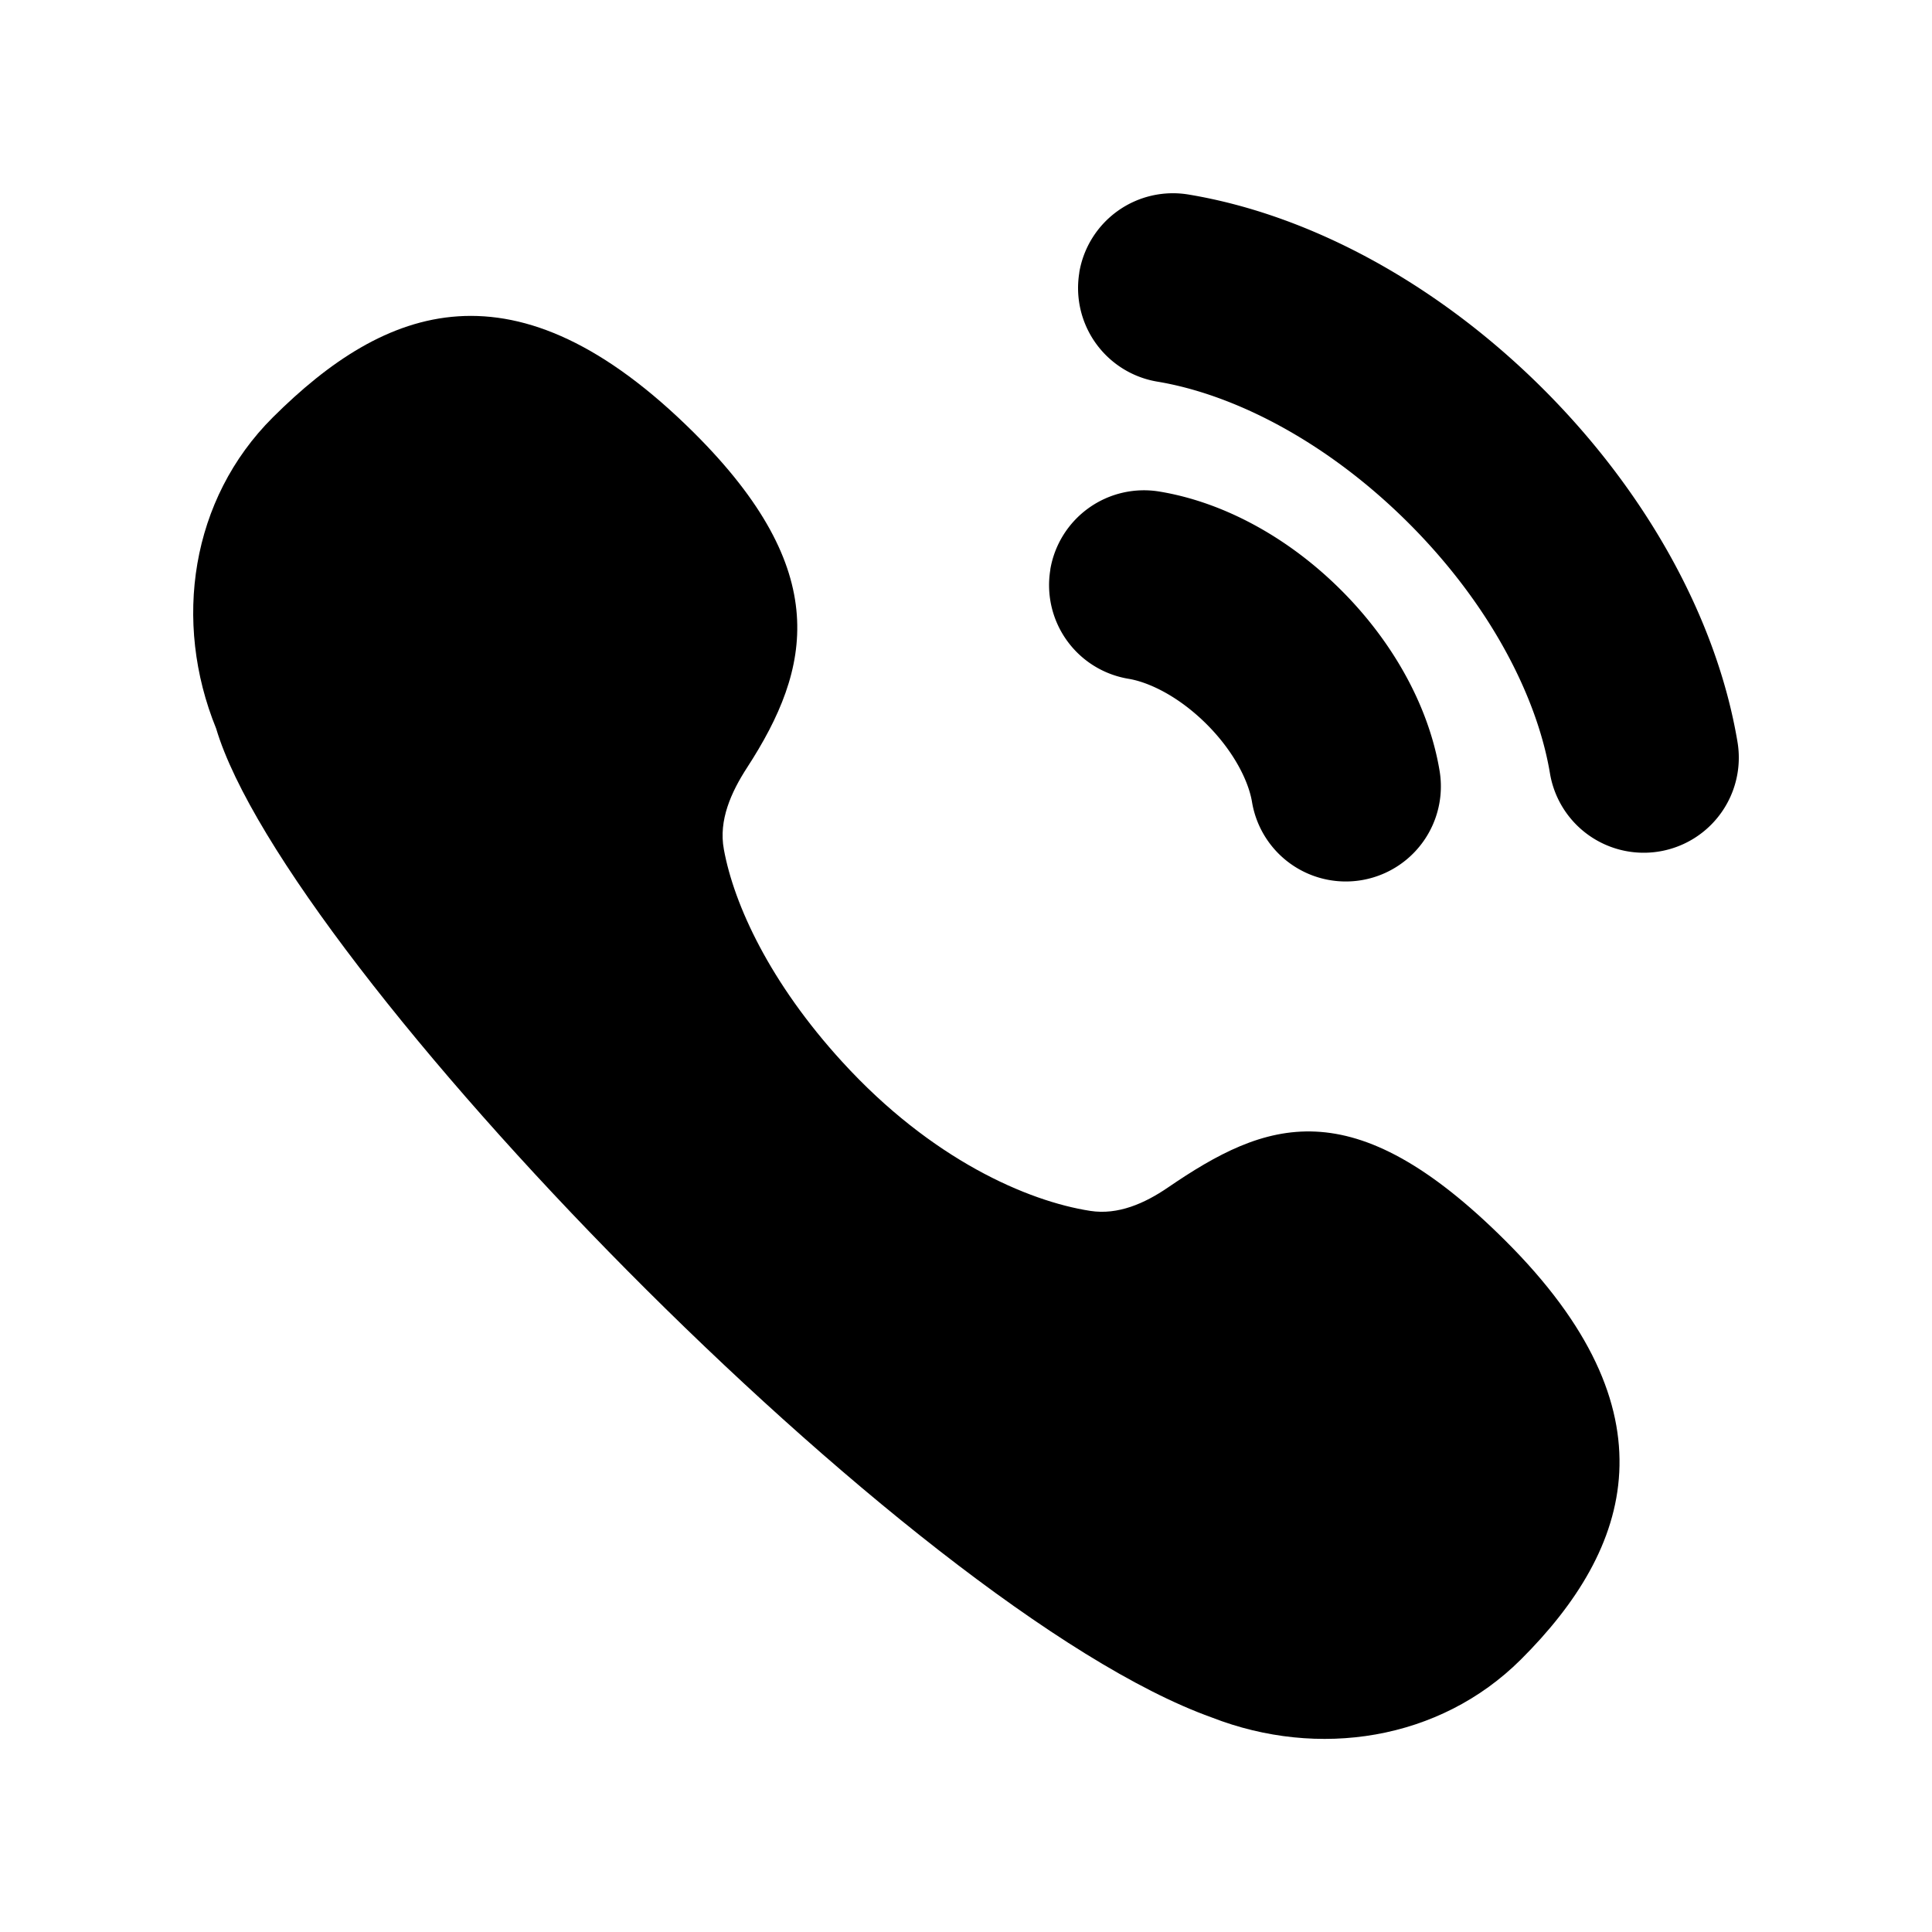 <svg xmlns="http://www.w3.org/2000/svg" fill="none" viewBox="0 0 24 24">
  <path fill="#000" d="M8.992 10.55c-.067-.36.09-.709.29-1.017.8-1.233 1.063-2.44-.66-4.156-2.23-2.218-3.841-1.578-5.232-.193C2.37 6.2 2.144 7.721 2.685 9.05c.869 2.916 8.632 10.948 12.368 12.285 1.324.516 2.83.285 3.838-.718 1.391-1.385 1.938-3.087-.194-5.208-1.907-1.9-2.976-1.486-4.189-.657-.288.197-.62.344-.965.29-.775-.12-1.971-.636-3.081-1.852-.897-.981-1.344-1.95-1.47-2.639Z"/>
  <path fill="#000" fill-rule="evenodd" d="M13.407 3.385a1.18 1.18 0 0 1 1.36-.968c1.514.252 3.095 1.111 4.4 2.412 1.303 1.3 2.164 2.878 2.417 4.389a1.18 1.18 0 0 1-2.33.388c-.158-.945-.74-2.094-1.758-3.11-1.02-1.017-2.17-1.597-3.118-1.755a1.179 1.179 0 0 1-.97-1.356Zm-.36 3.69a1.18 1.18 0 0 1 1.36-.968c.81.135 1.611.583 2.251 1.222.64.638 1.09 1.437 1.225 2.246a1.18 1.18 0 0 1-2.33.388c-.04-.243-.21-.613-.565-.968-.356-.354-.726-.523-.97-.563a1.179 1.179 0 0 1-.97-1.357Z" clip-rule="evenodd"/>
</svg>
